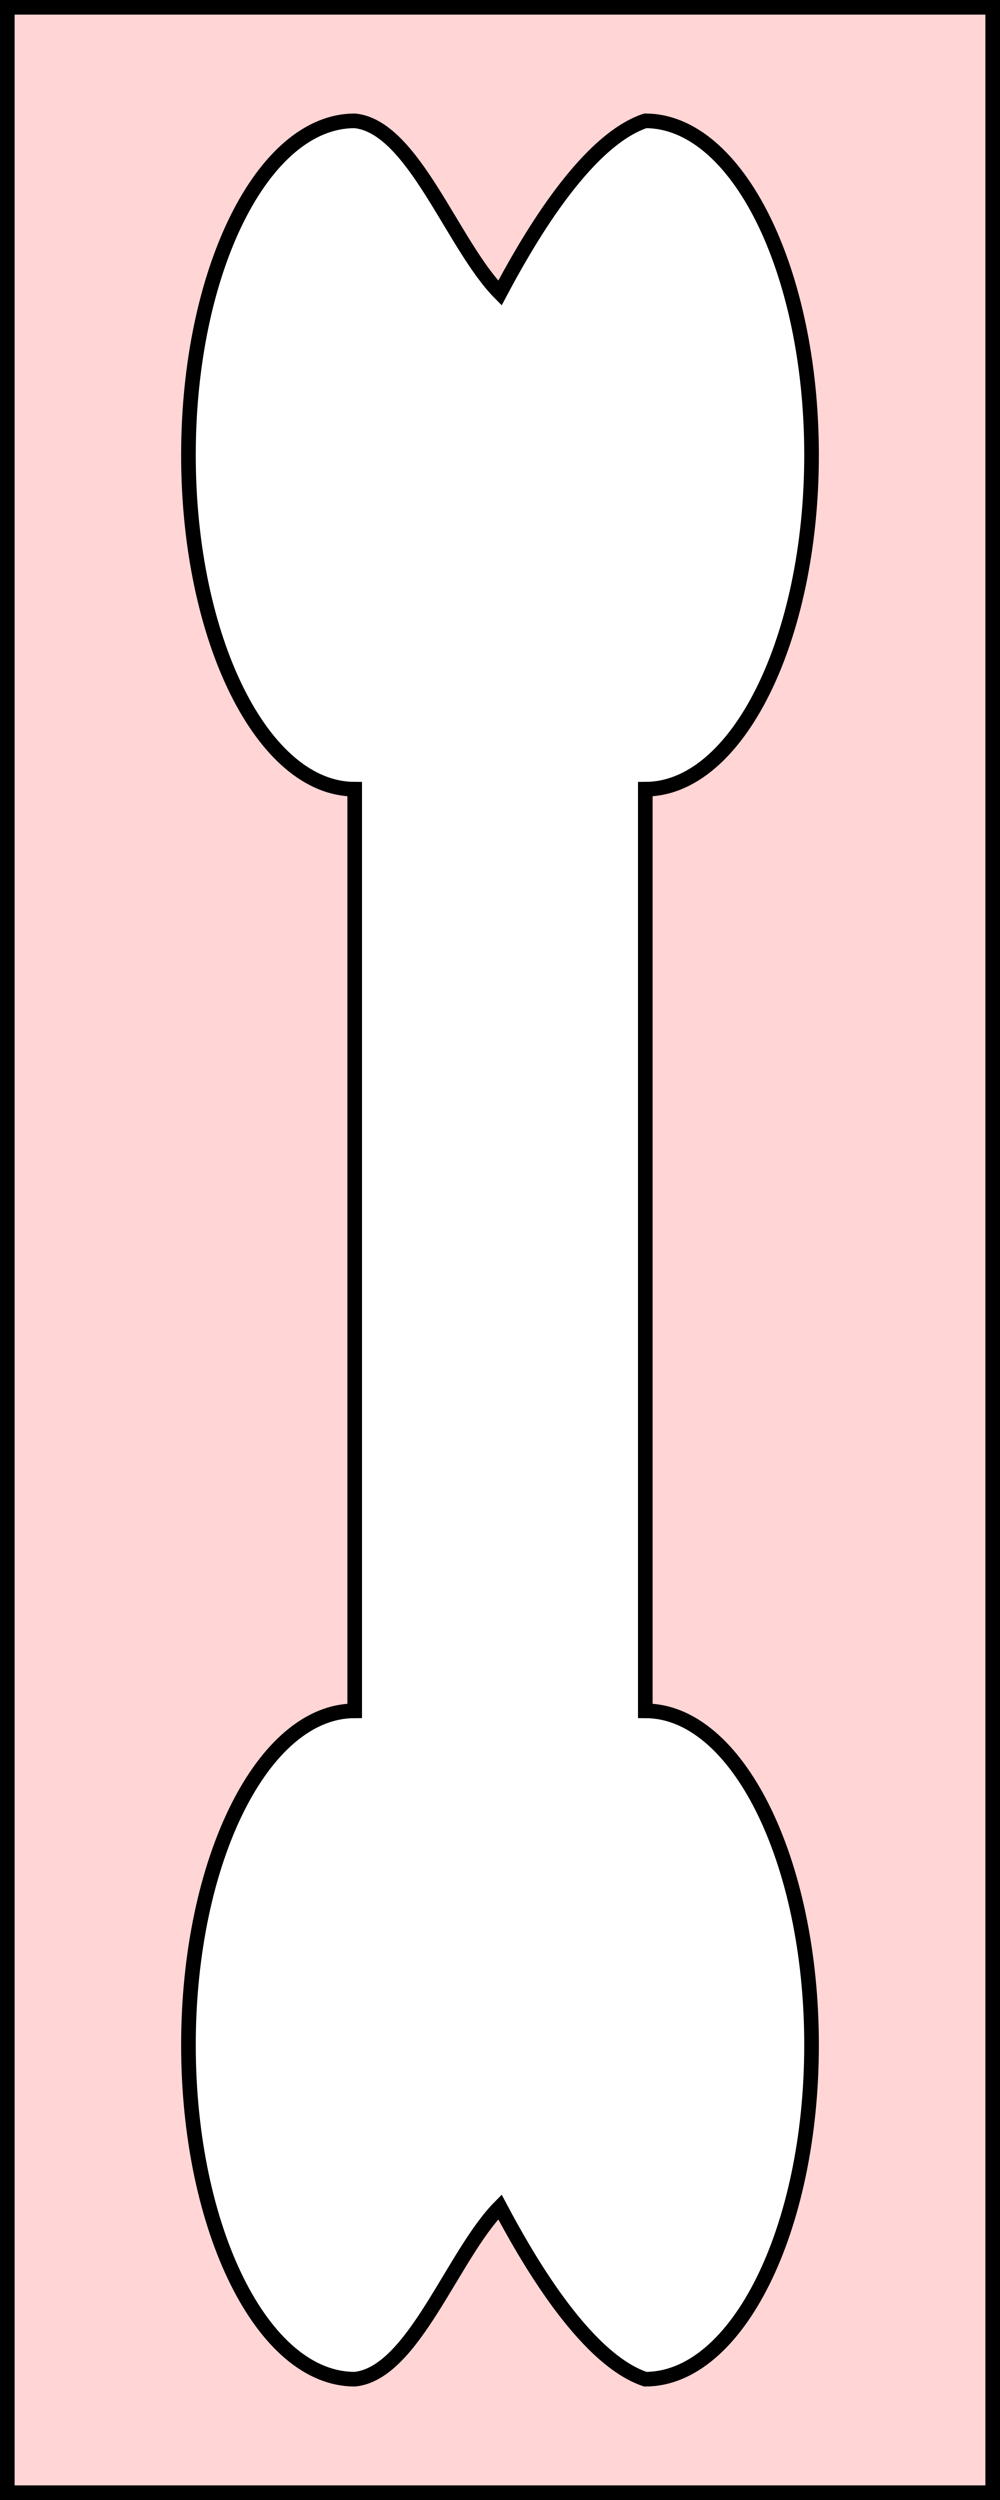 <?xml version="1.0" encoding="UTF-8" standalone="no"?>
<svg
   xmlns:dc="http://purl.org/dc/elements/1.1/"
   xmlns:cc="http://creativecommons.org/ns#"
   xmlns:rdf="http://www.w3.org/1999/02/22-rdf-syntax-ns#"
   xmlns:svg="http://www.w3.org/2000/svg"
   xmlns="http://www.w3.org/2000/svg"
   xmlns:sodipodi="http://sodipodi.sourceforge.net/DTD/sodipodi-0.dtd"
   xmlns:inkscape="http://www.inkscape.org/namespaces/inkscape"
   width="40mm"
   height="100mm"
   viewBox="0 0 40 100"
   version="1.1"
   id="svg136"
   inkscape:version="1.0.2-2 (e86c870879, 2021-01-15)"
   sodipodi:docname="bone_cutout_lip.svg">
  <defs
     id="defs130" />
  <sodipodi:namedview
     id="base"
     pagecolor="#ffffff"
     bordercolor="#666666"
     borderopacity="1.0"
     inkscape:pageopacity="0.0"
     inkscape:pageshadow="2"
     inkscape:zoom="0.35"
     inkscape:cx="400"
     inkscape:cy="676.52459"
     inkscape:document-units="mm"
     inkscape:current-layer="layer1"
     inkscape:document-rotation="0"
     showgrid="false"
     inkscape:window-width="1920"
     inkscape:window-height="1017"
     inkscape:window-x="-8"
     inkscape:window-y="-8"
     inkscape:window-maximized="1" />
  <g
     inkscape:label="Layer 1"
     inkscape:groupmode="layer"
     id="layer1">
    <path
       id="rect839-4-8-3-3"
       style="fill:#ffd5d5;stroke:#000000;stroke-width:0.585;stroke-linecap:round;stroke-miterlimit:4;stroke-dasharray:none;stroke-opacity:1"
       d="M 0.292,0.292 V 99.708 H 39.708 V 0.292 Z M 14.188,4.833 c 2.346,0.231 3.914,4.975 5.809,6.89 0.96,-1.809 3.326,-6.055 5.815,-6.89 3.673,0 6.65,5.985 6.65,13.367 0,7.383 -2.977,13.368 -6.65,13.368 V 68.433 c 3.673,0 6.651,5.985 6.65,13.368 0,7.382 -2.977,13.367 -6.65,13.367 -2.489,-0.834 -4.855,-5.081 -5.815,-6.89 -1.895,1.915 -3.464,6.66 -5.809,6.89 -3.673,0 -6.65,-5.985 -6.65,-13.367 0,-7.383 2.977,-13.368 6.65,-13.368 V 31.568 c -3.673,0 -6.651,-5.985 -6.65,-13.368 0,-7.382 2.977,-13.367 6.65,-13.367 z" />
  </g>
</svg>
